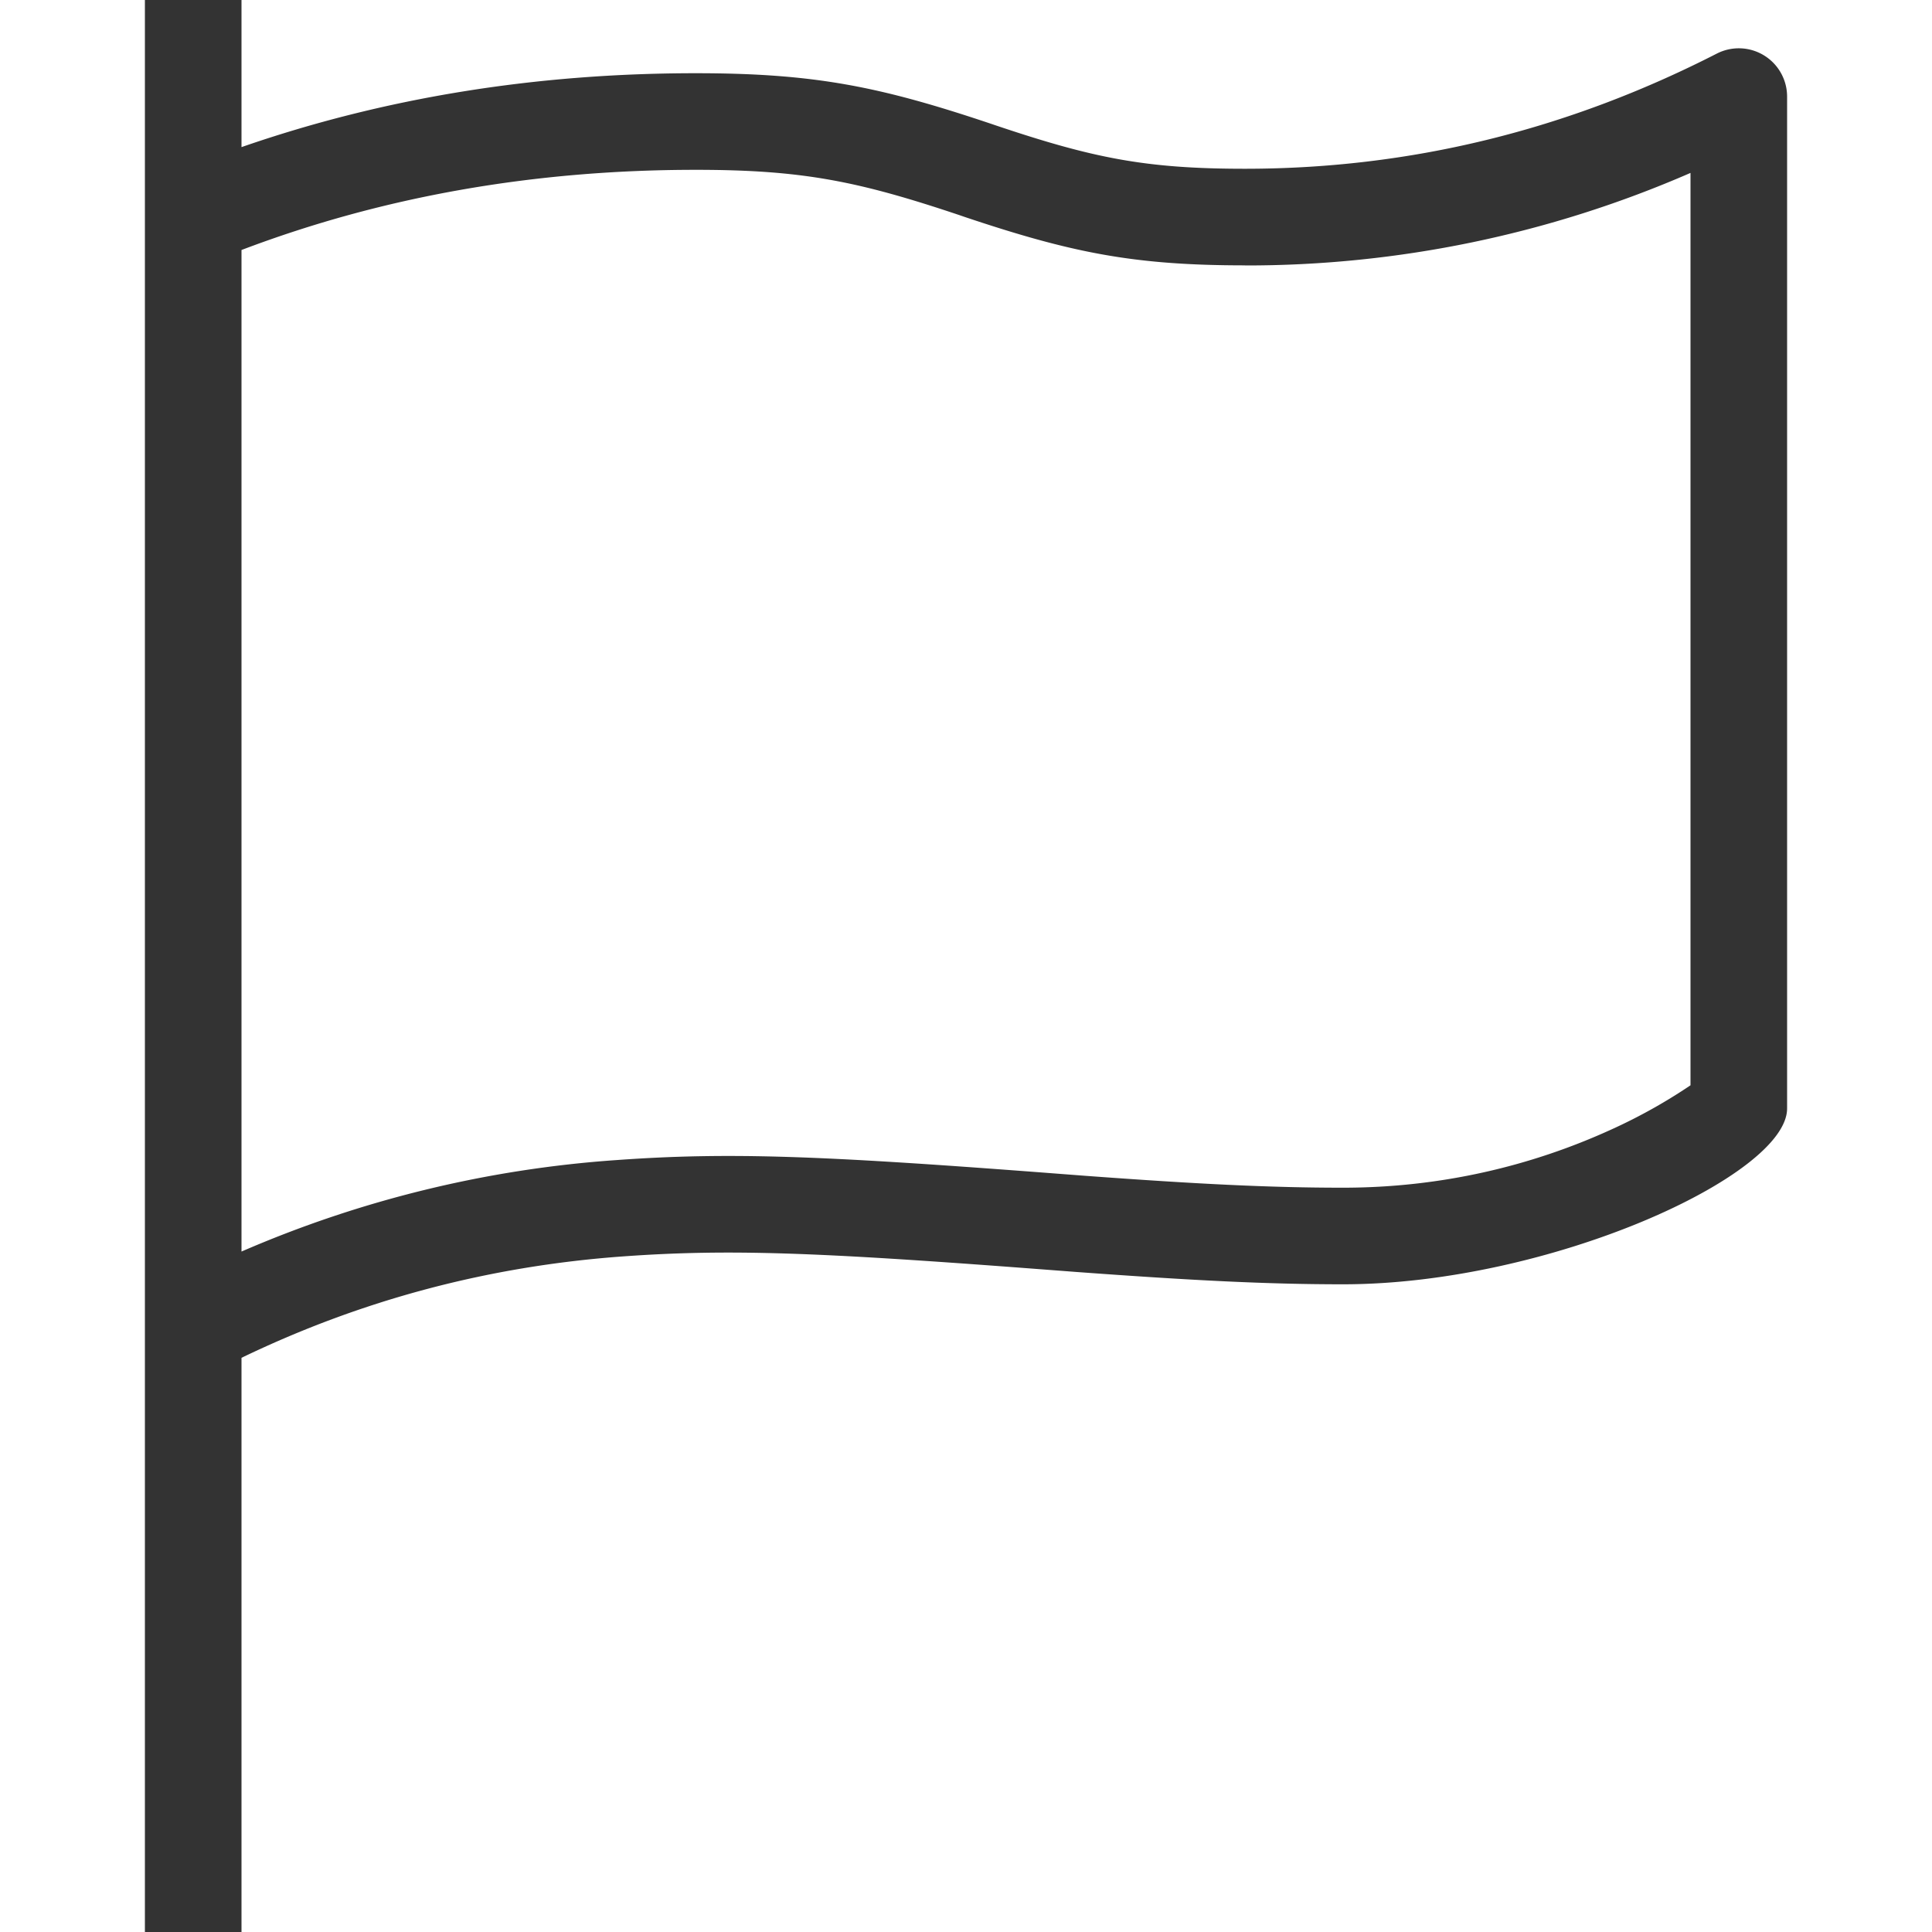 <?xml version="1.0" standalone="no"?><!DOCTYPE svg PUBLIC "-//W3C//DTD SVG 1.1//EN" "http://www.w3.org/Graphics/SVG/1.1/DTD/svg11.dtd"><svg t="1660640827059" class="icon" viewBox="0 0 1024 1024" version="1.1" xmlns="http://www.w3.org/2000/svg" p-id="11536" xmlns:xlink="http://www.w3.org/1999/xlink" width="20" height="20"><defs><style type="text/css">@font-face { font-family: feedback-iconfont; src: url("//at.alicdn.com/t/font_1031158_u69w8yhxdu.woff2?t=1630033759944") format("woff2"), url("//at.alicdn.com/t/font_1031158_u69w8yhxdu.woff?t=1630033759944") format("woff"), url("//at.alicdn.com/t/font_1031158_u69w8yhxdu.ttf?t=1630033759944") format("truetype"); }
</style></defs><path d="M127.999 77.978c75.264-26.112 155.546-39.168 240.794-39.168 62.976 0 97.587 7.066 155.955 26.624l2.714 0.922c51.712 17.408 79.616 23.091 132.352 23.091 87.296 0 170.547-20.326 250.112-61.03A25.6 25.6 0 0 1 947.199 51.2v536.269c0.102 35.686-126.362 93.235-235.418 93.235-40.243 0-80.026-2.048-140.851-6.502l-24.934-1.894c-111.872-8.448-159.488-10.445-215.552-6.4-71.373 5.12-138.752 23.04-202.445 53.76V1024H76.799V0h51.2v77.978z m531.814 62.669c-59.136 0-92.109-6.758-148.634-25.702l-2.662-0.922c-53.606-17.971-83.098-24.013-139.725-24.013-86.016 0-166.246 14.182-240.794 42.496v530.842a603.955 603.955 0 0 1 198.758-48.486c59.494-4.301 108.595-2.253 223.13 6.4l24.781 1.894c59.699 4.403 98.458 6.349 137.114 6.349 51.917 0 99.84-11.52 141.978-30.72a286.822 286.822 0 0 0 45.312-25.651c-1.024 0.922-2.253 1.843-3.072 2.56V91.648a588.646 588.646 0 0 1-236.186 49.05z" fill="#333333" p-id="11537"></path></svg>